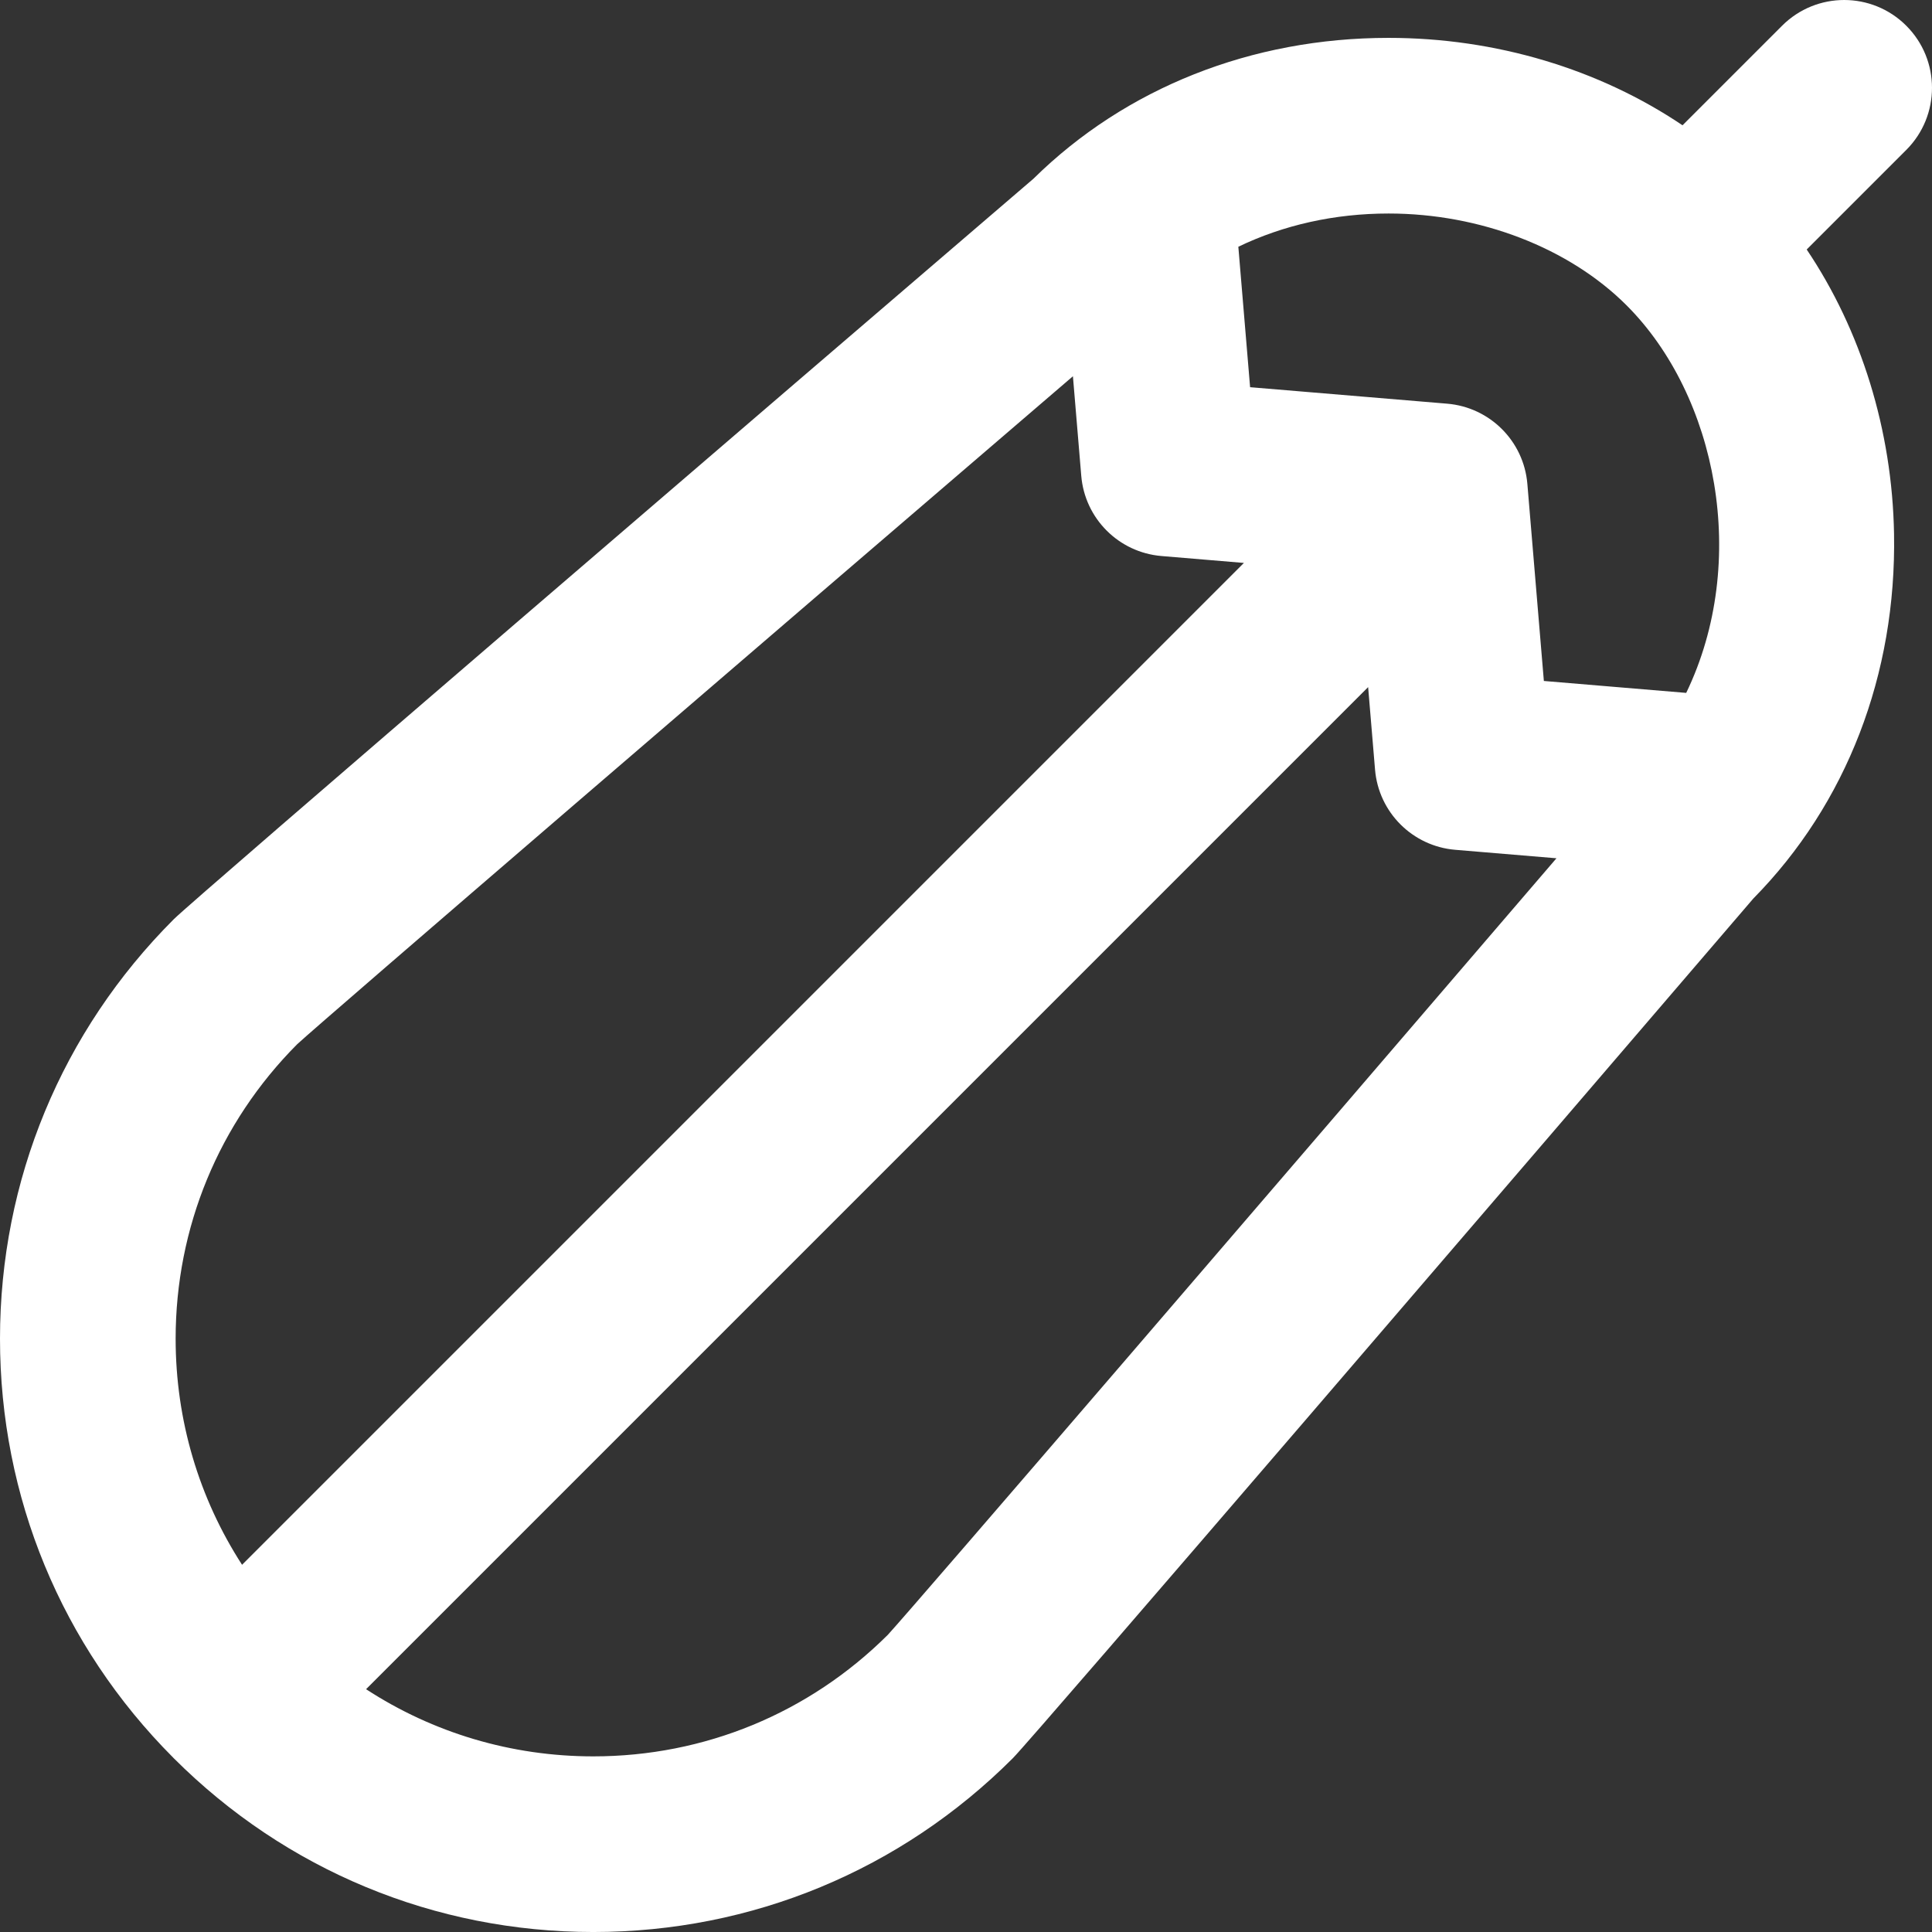 <?xml version="1.0" encoding="iso-8859-1"?>
<!-- Uploaded to: SVG Repo, www.svgrepo.com, Generator: SVG Repo Mixer Tools -->
<svg fill="#ffffff" height="800px" width="800px" version="1.1" id="Layer_1" xmlns="http://www.w3.org/2000/svg" xmlns:xlink="http://www.w3.org/1999/xlink" 
	 viewBox="0 0 300.299 300.299" xml:space="preserve">
<rect x="0" y="0" width="300.299" height="300.299" fill="#333333" stroke="none"/>
<g>
	<g>
		<path d="M296.301,3.998c-5.331-5.331-13.973-5.331-19.304,0l-15.475,15.475c-12.961-8.726-28.99-13.586-45.691-13.586
			c-21.288,0-40.865,7.77-55.198,21.892C121.186,61.612,30.147,139.745,27.01,142.881C9.594,160.299,0.001,183.455,0,208.087
			c0,24.579,9.552,47.687,26.897,65.087c0.014,0.014,0.025,0.029,0.038,0.043c0.008,0.008,0.018,0.015,0.026,0.024
			c0.016,0.016,0.032,0.032,0.048,0.049c17.417,17.417,40.574,27.01,65.207,27.011c0.002,0,0.001,0,0.002,0
			c24.628,0,47.785-9.591,65.208-27.012c3.153-3.158,81.27-94.18,115.096-133.62c14.499-14.715,22.265-34.829,21.877-56.706
			c-0.286-16.132-5.132-31.62-13.575-44.182l15.477-15.477C301.632,17.972,301.632,9.329,296.301,3.998z M27.3,208.087
			c0.001-17.282,6.708-33.533,18.89-45.778c4.528-4.16,70.505-60.863,120.579-103.826l1.296,15.478
			c0.556,6.64,5.825,11.908,12.464,12.464l12.817,1.073L37.625,243.222C30.913,232.839,27.3,220.745,27.3,208.087z M137.994,254.113
			C125.747,266.295,109.498,273,92.218,273c-12.732,0-24.897-3.654-35.32-10.441l155.756-155.757l1.074,12.824
			c0.556,6.639,5.824,11.907,12.463,12.462l15.736,1.317C198.952,183.493,142.161,249.577,137.994,254.113z M262.095,107.699
			l-22.126-1.853l-2.565-30.637c-0.556-6.639-5.825-11.908-12.464-12.463l-30.632-2.562l-1.828-21.832
			c7-3.369,14.943-5.164,23.352-5.164c14.228-0.002,28.06,5.337,37.001,14.279C266.89,61.525,271.949,87.286,262.095,107.699z"/>
	</g>
</g>
</svg>
